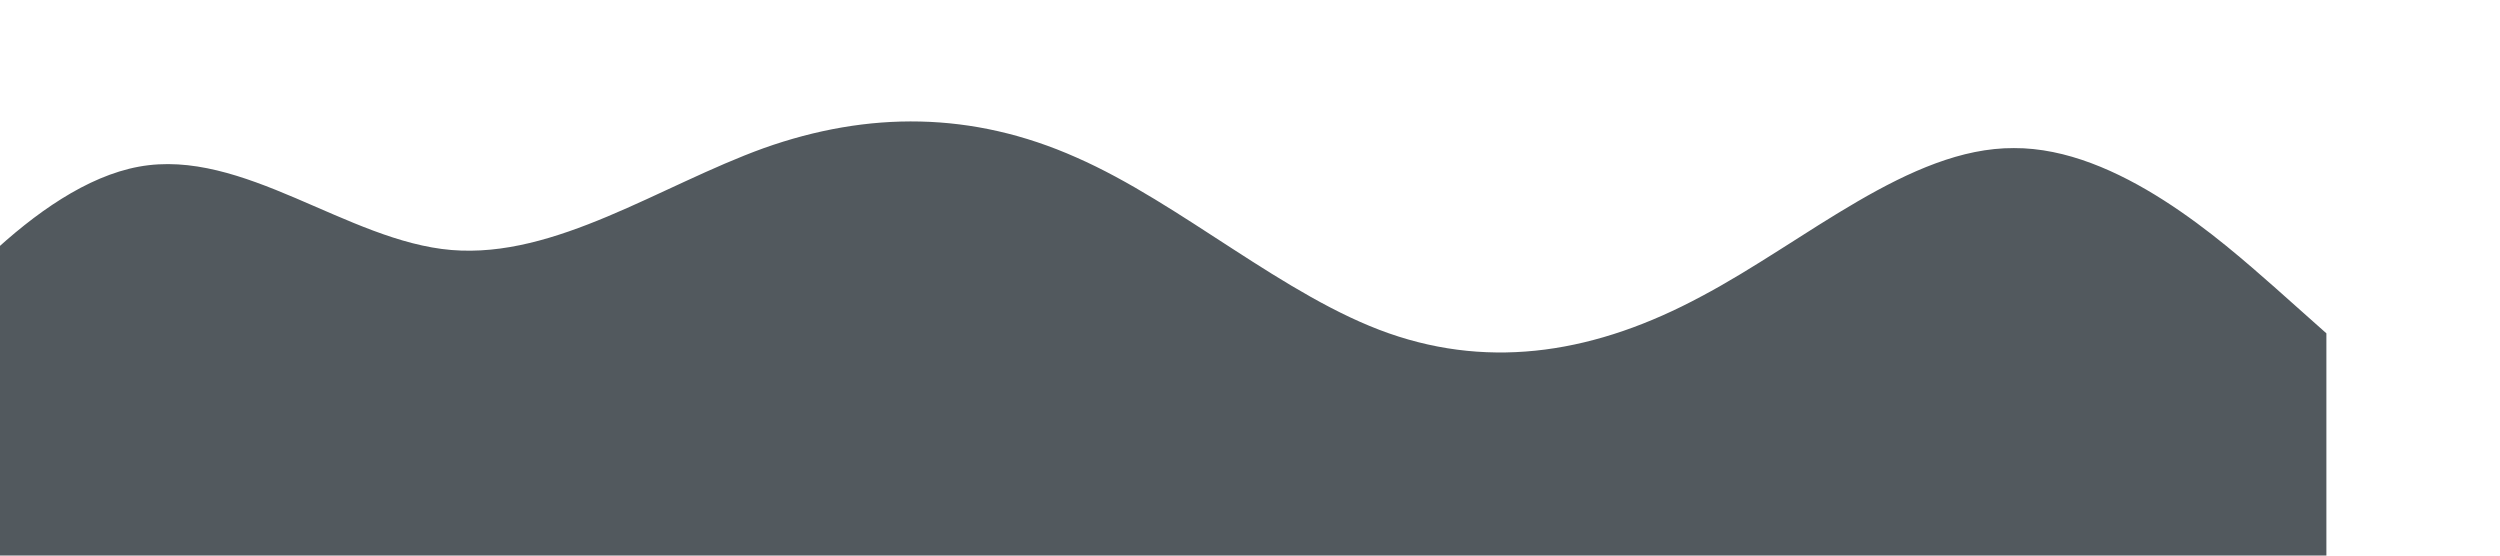 <svg xmlns="http://www.w3.org/2000/svg" viewBox="100 0 1440 320"><path fill="#273036" fill-opacity="0.8" d="M0,256L30,218.7C60,181,120,107,180,96C240,85,300,139,360,144C420,149,480,107,540,85.3C600,64,660,64,720,90.7C780,117,840,171,900,192C960,213,1020,203,1080,170.7C1140,139,1200,85,1260,85.3C1320,85,1380,139,1410,165.3L1440,192L1440,320L1410,320C1380,320,1320,320,1260,320C1200,320,1140,320,1080,320C1020,320,960,320,900,320C840,320,780,320,720,320C660,320,600,320,540,320C480,320,420,320,360,320C300,320,240,320,180,320C120,320,60,320,30,320L0,320Z"></path></svg>